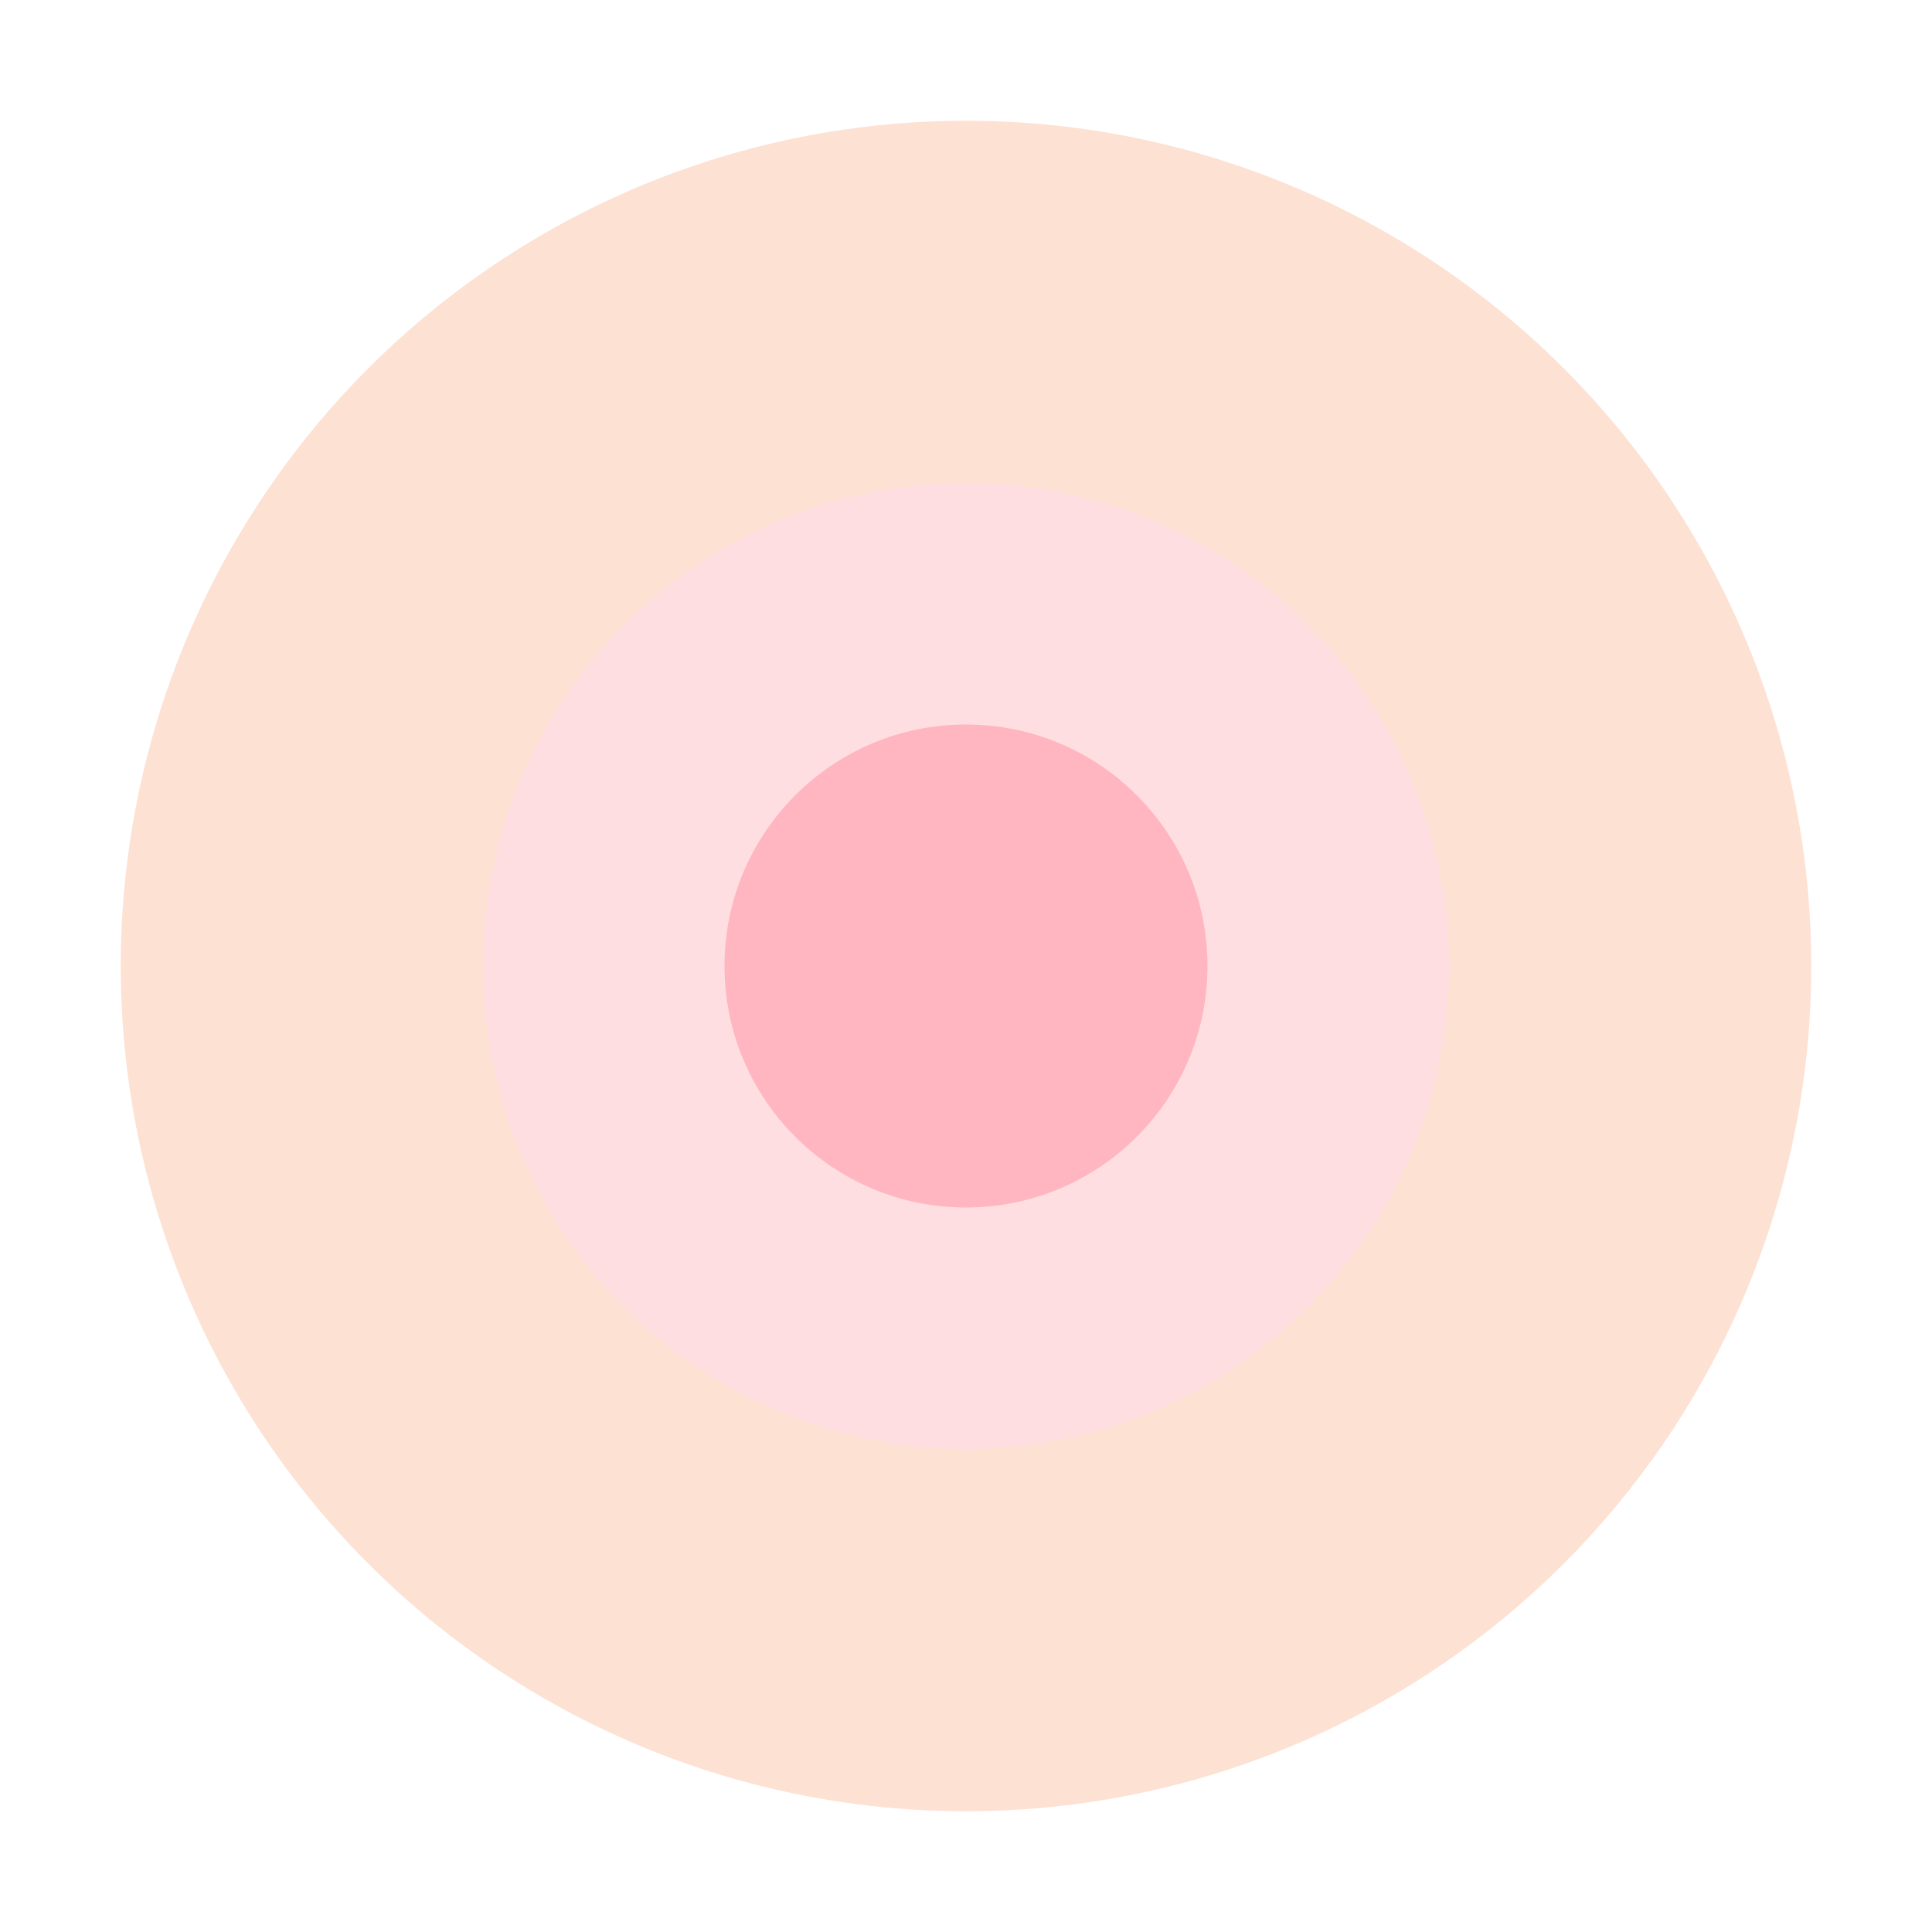 <?xml version="1.0" encoding="UTF-8"?>
<svg width="32px" height="32px" viewBox="0 0 32 32" version="1.1" xmlns="http://www.w3.org/2000/svg">
  <circle cx="16" cy="16" r="14" fill="#FDE1D3" />
  <circle cx="16" cy="16" r="8" fill="#FFDEE2" />
  <circle cx="16" cy="16" r="4" fill="#FFB6C1" />
</svg>
